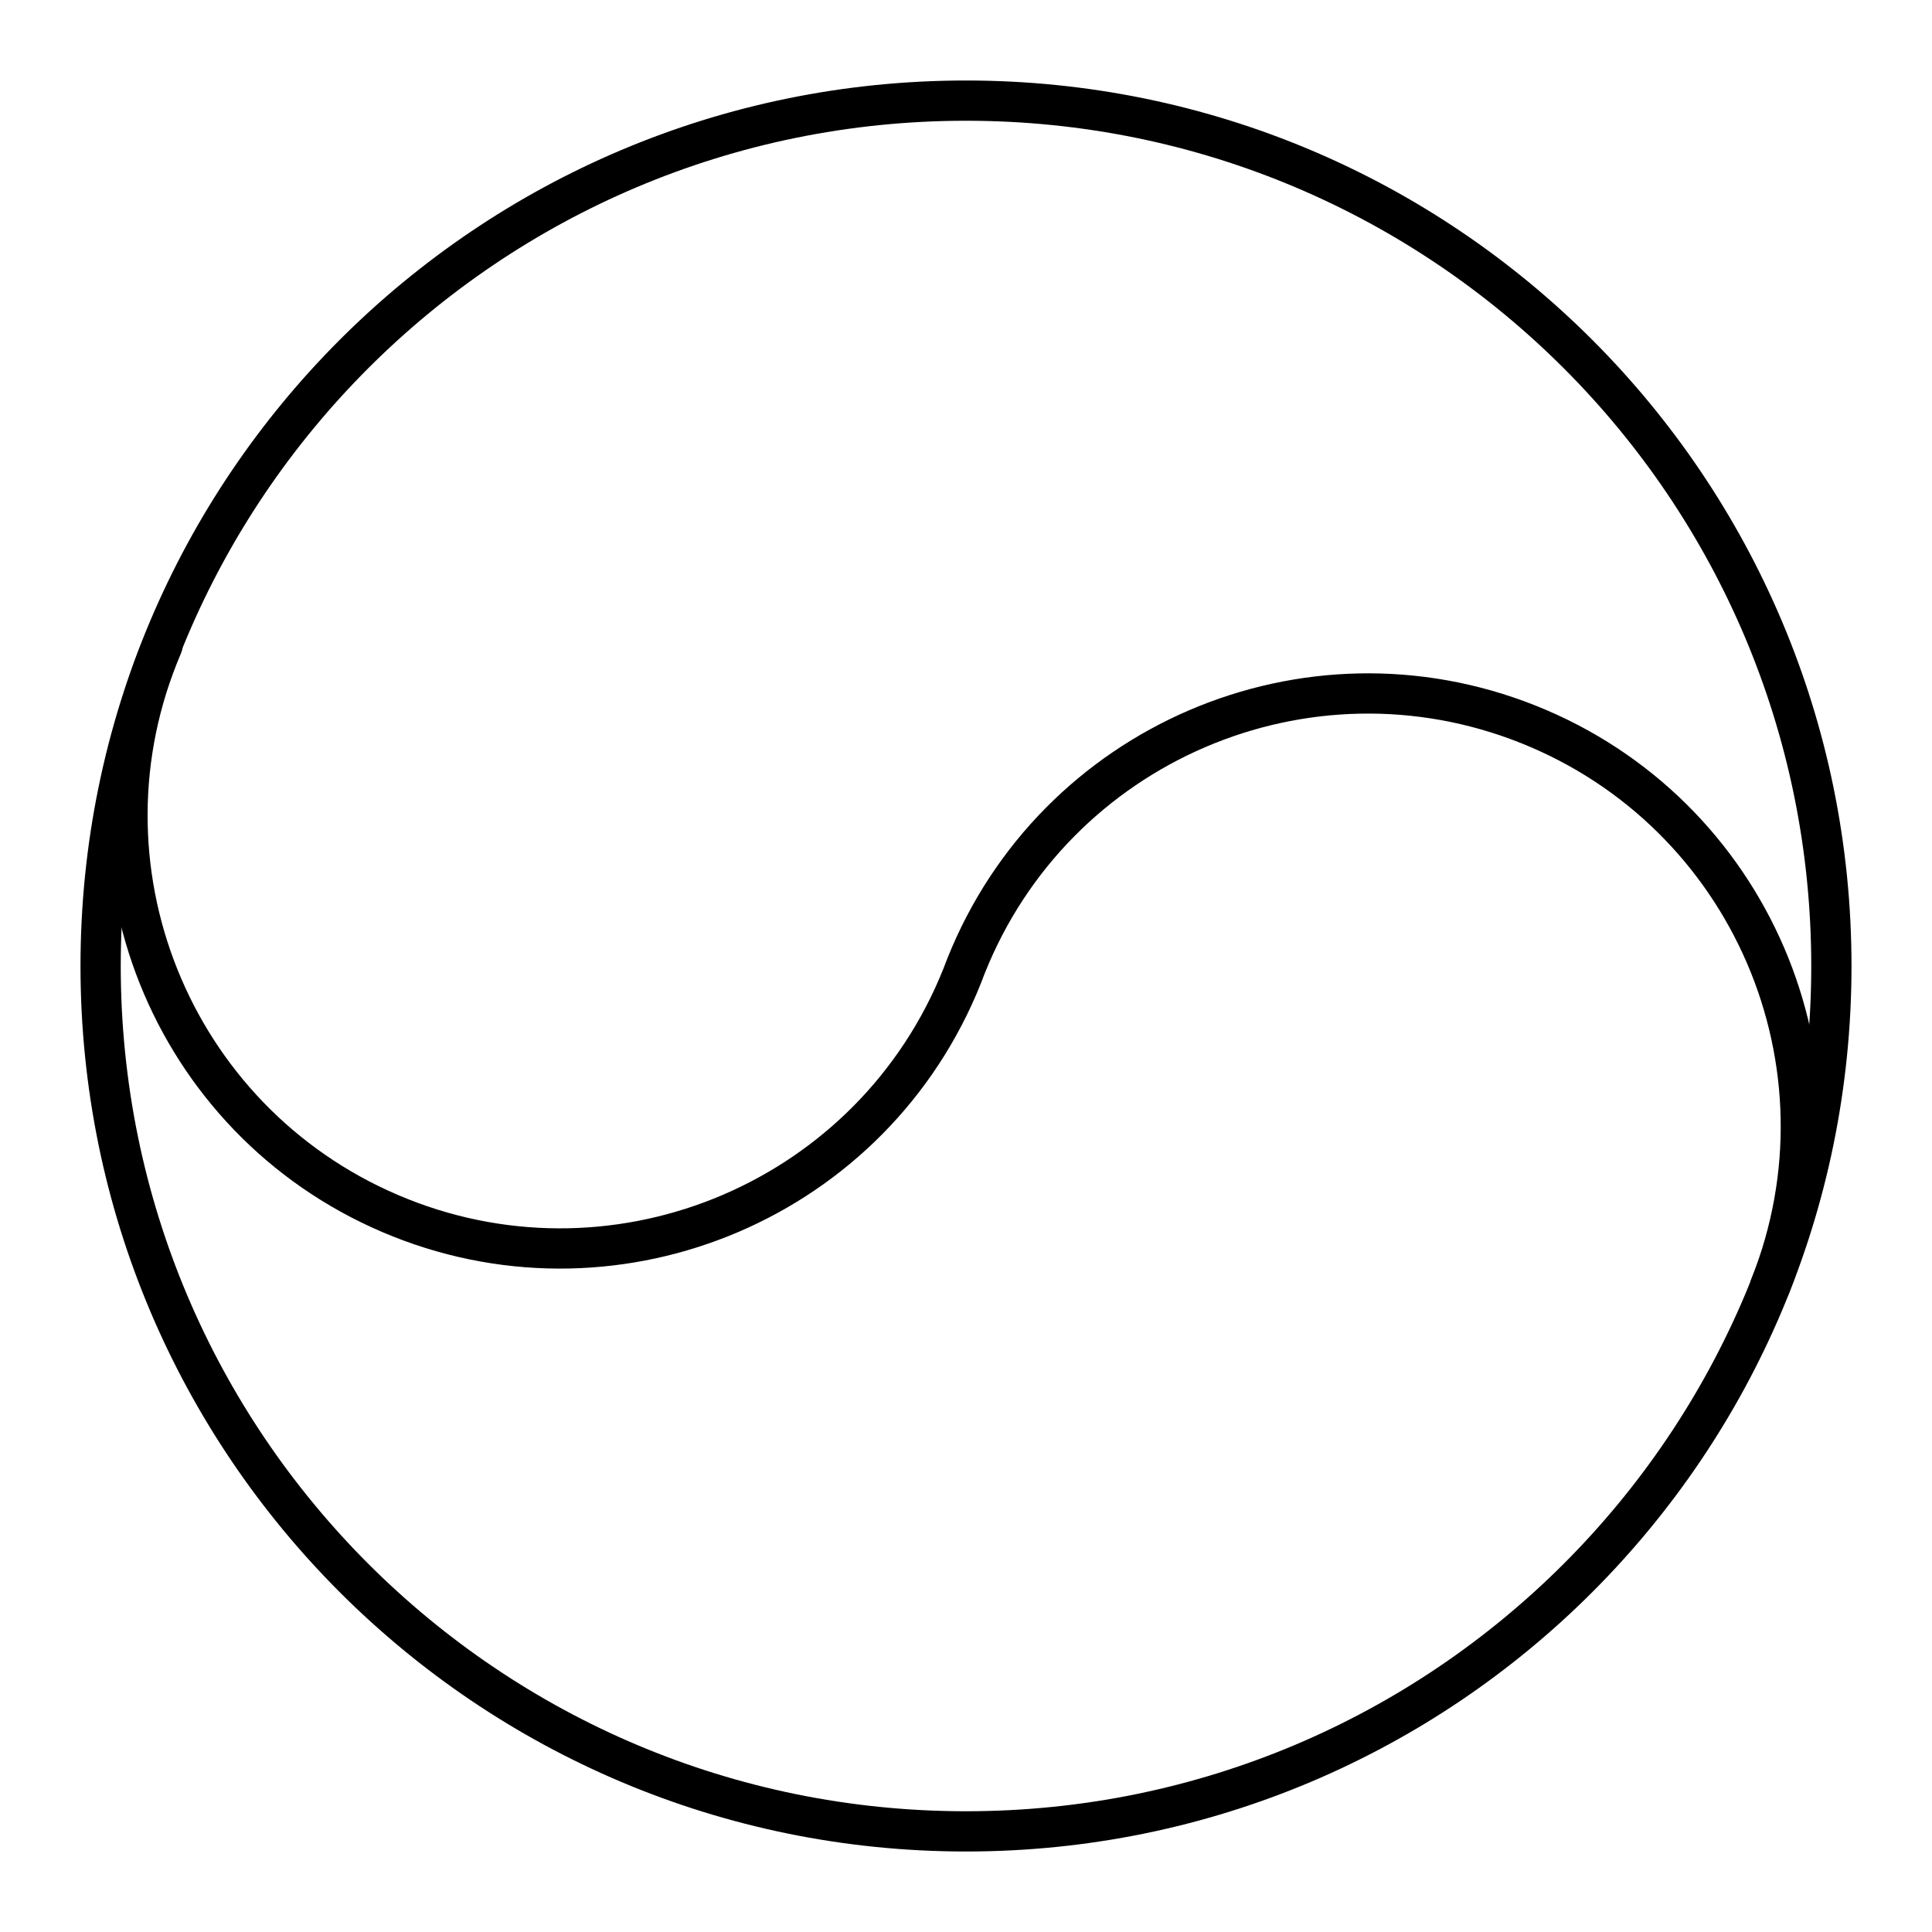 <svg xmlns="http://www.w3.org/2000/svg" xmlns:xlink="http://www.w3.org/1999/xlink" width="48" height="48" viewBox="0 0 48 48"><path fill="none" stroke="currentColor" stroke-linecap="round" stroke-linejoin="round" d="M24 2.5c11.879 0 21.5 9.621 21.5 21.5S35.879 45.5 24 45.5S2.5 35.879 2.5 24S12.121 2.5 24 2.5"/><path fill="none" stroke="currentColor" stroke-linecap="round" stroke-linejoin="round" d="M4.037 16.034c-2.336 5.458.194 11.777 5.652 14.114c5.458 2.336 11.776-.194 14.113-5.652q.105-.245.198-.496c2.2-5.515 8.454-8.203 13.97-6.004c5.515 2.2 8.203 8.454 6.004 13.97"/></svg>